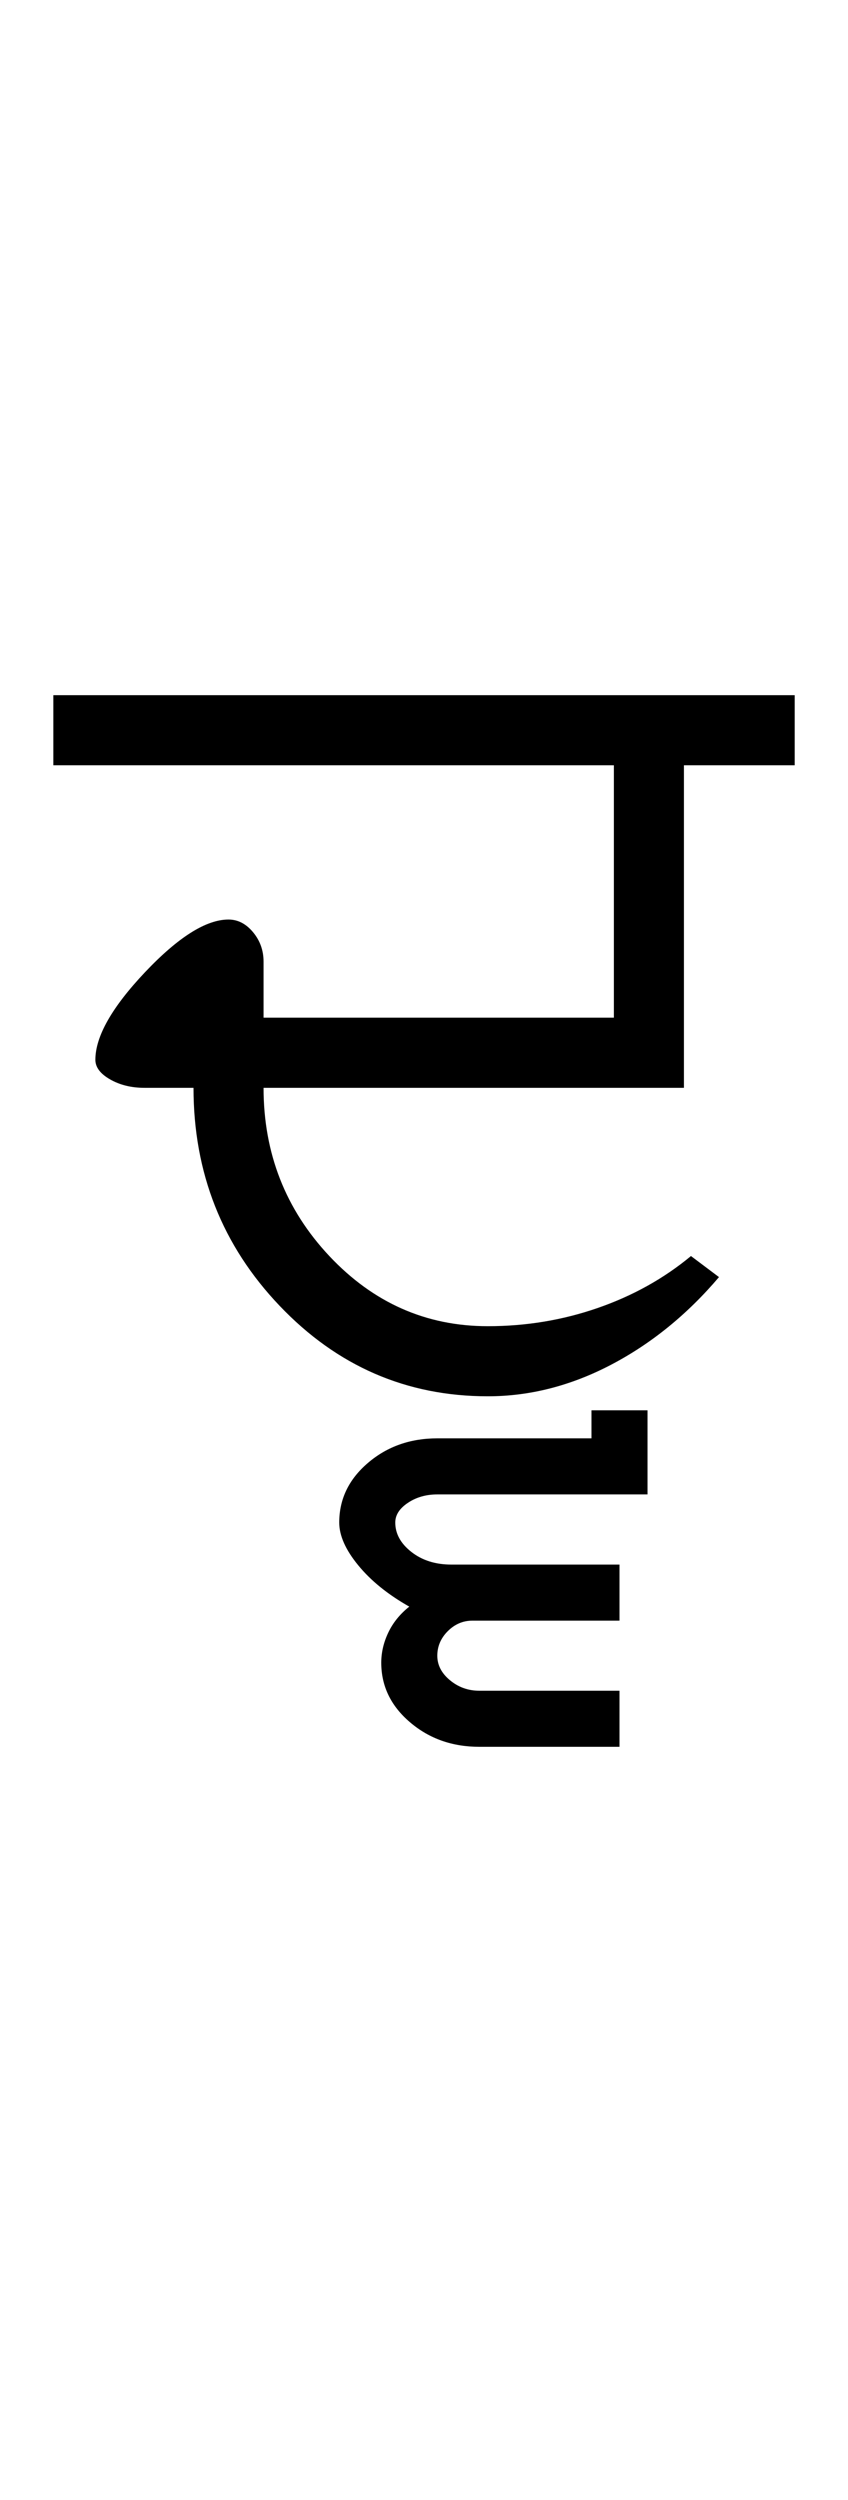 <?xml version="1.0" encoding="UTF-8"?>
<svg xmlns="http://www.w3.org/2000/svg" xmlns:xlink="http://www.w3.org/1999/xlink" width="201.445pt" height="593.5pt" viewBox="0 0 201.445 593.5" version="1.1">
<defs>
<g>
<symbol overflow="visible" id="glyph0-0">
<path style="stroke:none;" d="M 33.297 -233.031 L 233.031 -233.031 L 233.031 0 L 33.297 0 Z M 216.391 -16.641 L 216.391 -216.391 L 49.938 -216.391 L 49.938 -16.641 Z M 216.391 -16.641 "/>
</symbol>
<symbol overflow="visible" id="glyph0-1">
<path style="stroke:none;" d="M 172.781 -166.453 L 172.781 -149.812 L 146.469 -149.812 L 146.469 -73.234 L 46.609 -73.234 C 46.609 -57.703 51.82 -44.383 62.25 -33.281 C 72.688 -22.188 85.227 -16.641 99.875 -16.641 C 108.969 -16.641 117.676 -18.082 126 -20.969 C 134.32 -23.852 141.703 -27.961 148.141 -33.297 L 154.797 -28.297 C 147.254 -19.422 138.707 -12.484 129.156 -7.484 C 119.613 -2.492 109.852 0 99.875 0 C 80.562 0 64.082 -7.156 50.438 -21.469 C 36.789 -35.781 29.969 -53.035 29.969 -73.234 L 18.312 -73.234 C 15.207 -73.234 12.488 -73.898 10.156 -75.234 C 7.82 -76.566 6.656 -78.117 6.656 -79.891 C 6.656 -85.441 10.594 -92.379 18.469 -100.703 C 26.352 -109.023 32.957 -113.188 38.281 -113.188 C 40.5 -113.188 42.441 -112.188 44.109 -110.188 C 45.773 -108.188 46.609 -105.859 46.609 -103.203 L 46.609 -89.891 L 129.828 -89.891 L 129.828 -149.812 L -3.328 -149.812 L -3.328 -166.453 Z M 172.781 -166.453 "/>
</symbol>
<symbol overflow="visible" id="glyph0-2">
<path style="stroke:none;" d="M -104.859 29.969 C -104.859 24.414 -102.582 19.695 -98.031 15.812 C -93.488 11.926 -88 9.984 -81.562 9.984 L -44.938 9.984 L -44.938 3.328 L -31.625 3.328 L -31.625 23.297 L -81.562 23.297 C -84.227 23.297 -86.555 23.961 -88.547 25.297 C -90.547 26.629 -91.547 28.188 -91.547 29.969 C -91.547 32.625 -90.27 34.953 -87.719 36.953 C -85.164 38.953 -82.004 39.953 -78.234 39.953 L -38.281 39.953 L -38.281 53.266 L -73.234 53.266 C -75.453 53.266 -77.395 54.094 -79.062 55.75 C -80.727 57.414 -81.562 59.363 -81.562 61.594 C -81.562 63.812 -80.562 65.75 -78.562 67.406 C -76.562 69.07 -74.234 69.906 -71.578 69.906 L -38.281 69.906 L -38.281 83.219 L -71.578 83.219 C -78.016 83.219 -83.504 81.273 -88.047 77.391 C -92.598 73.516 -94.875 68.801 -94.875 63.25 C -94.875 60.812 -94.316 58.426 -93.203 56.094 C -92.098 53.758 -90.438 51.707 -88.219 49.938 C -93.32 47.051 -97.367 43.773 -100.359 40.109 C -103.359 36.453 -104.859 33.07 -104.859 29.969 Z M -104.859 29.969 "/>
</symbol>
</g>
</defs>
<g id="surface1">
<rect x="0" y="0" width="201.445" height="593.5" style="fill:rgb(100%,100%,100%);fill-opacity:1;stroke:none;"/>
<g style="fill:rgb(0%,0%,0%);fill-opacity:1;">
  <use xlink:href="#glyph0-1" x="16" y="331.5"/>
  <use xlink:href="#glyph0-2" x="185.445" y="331.5"/>
</g>
</g>
</svg>
